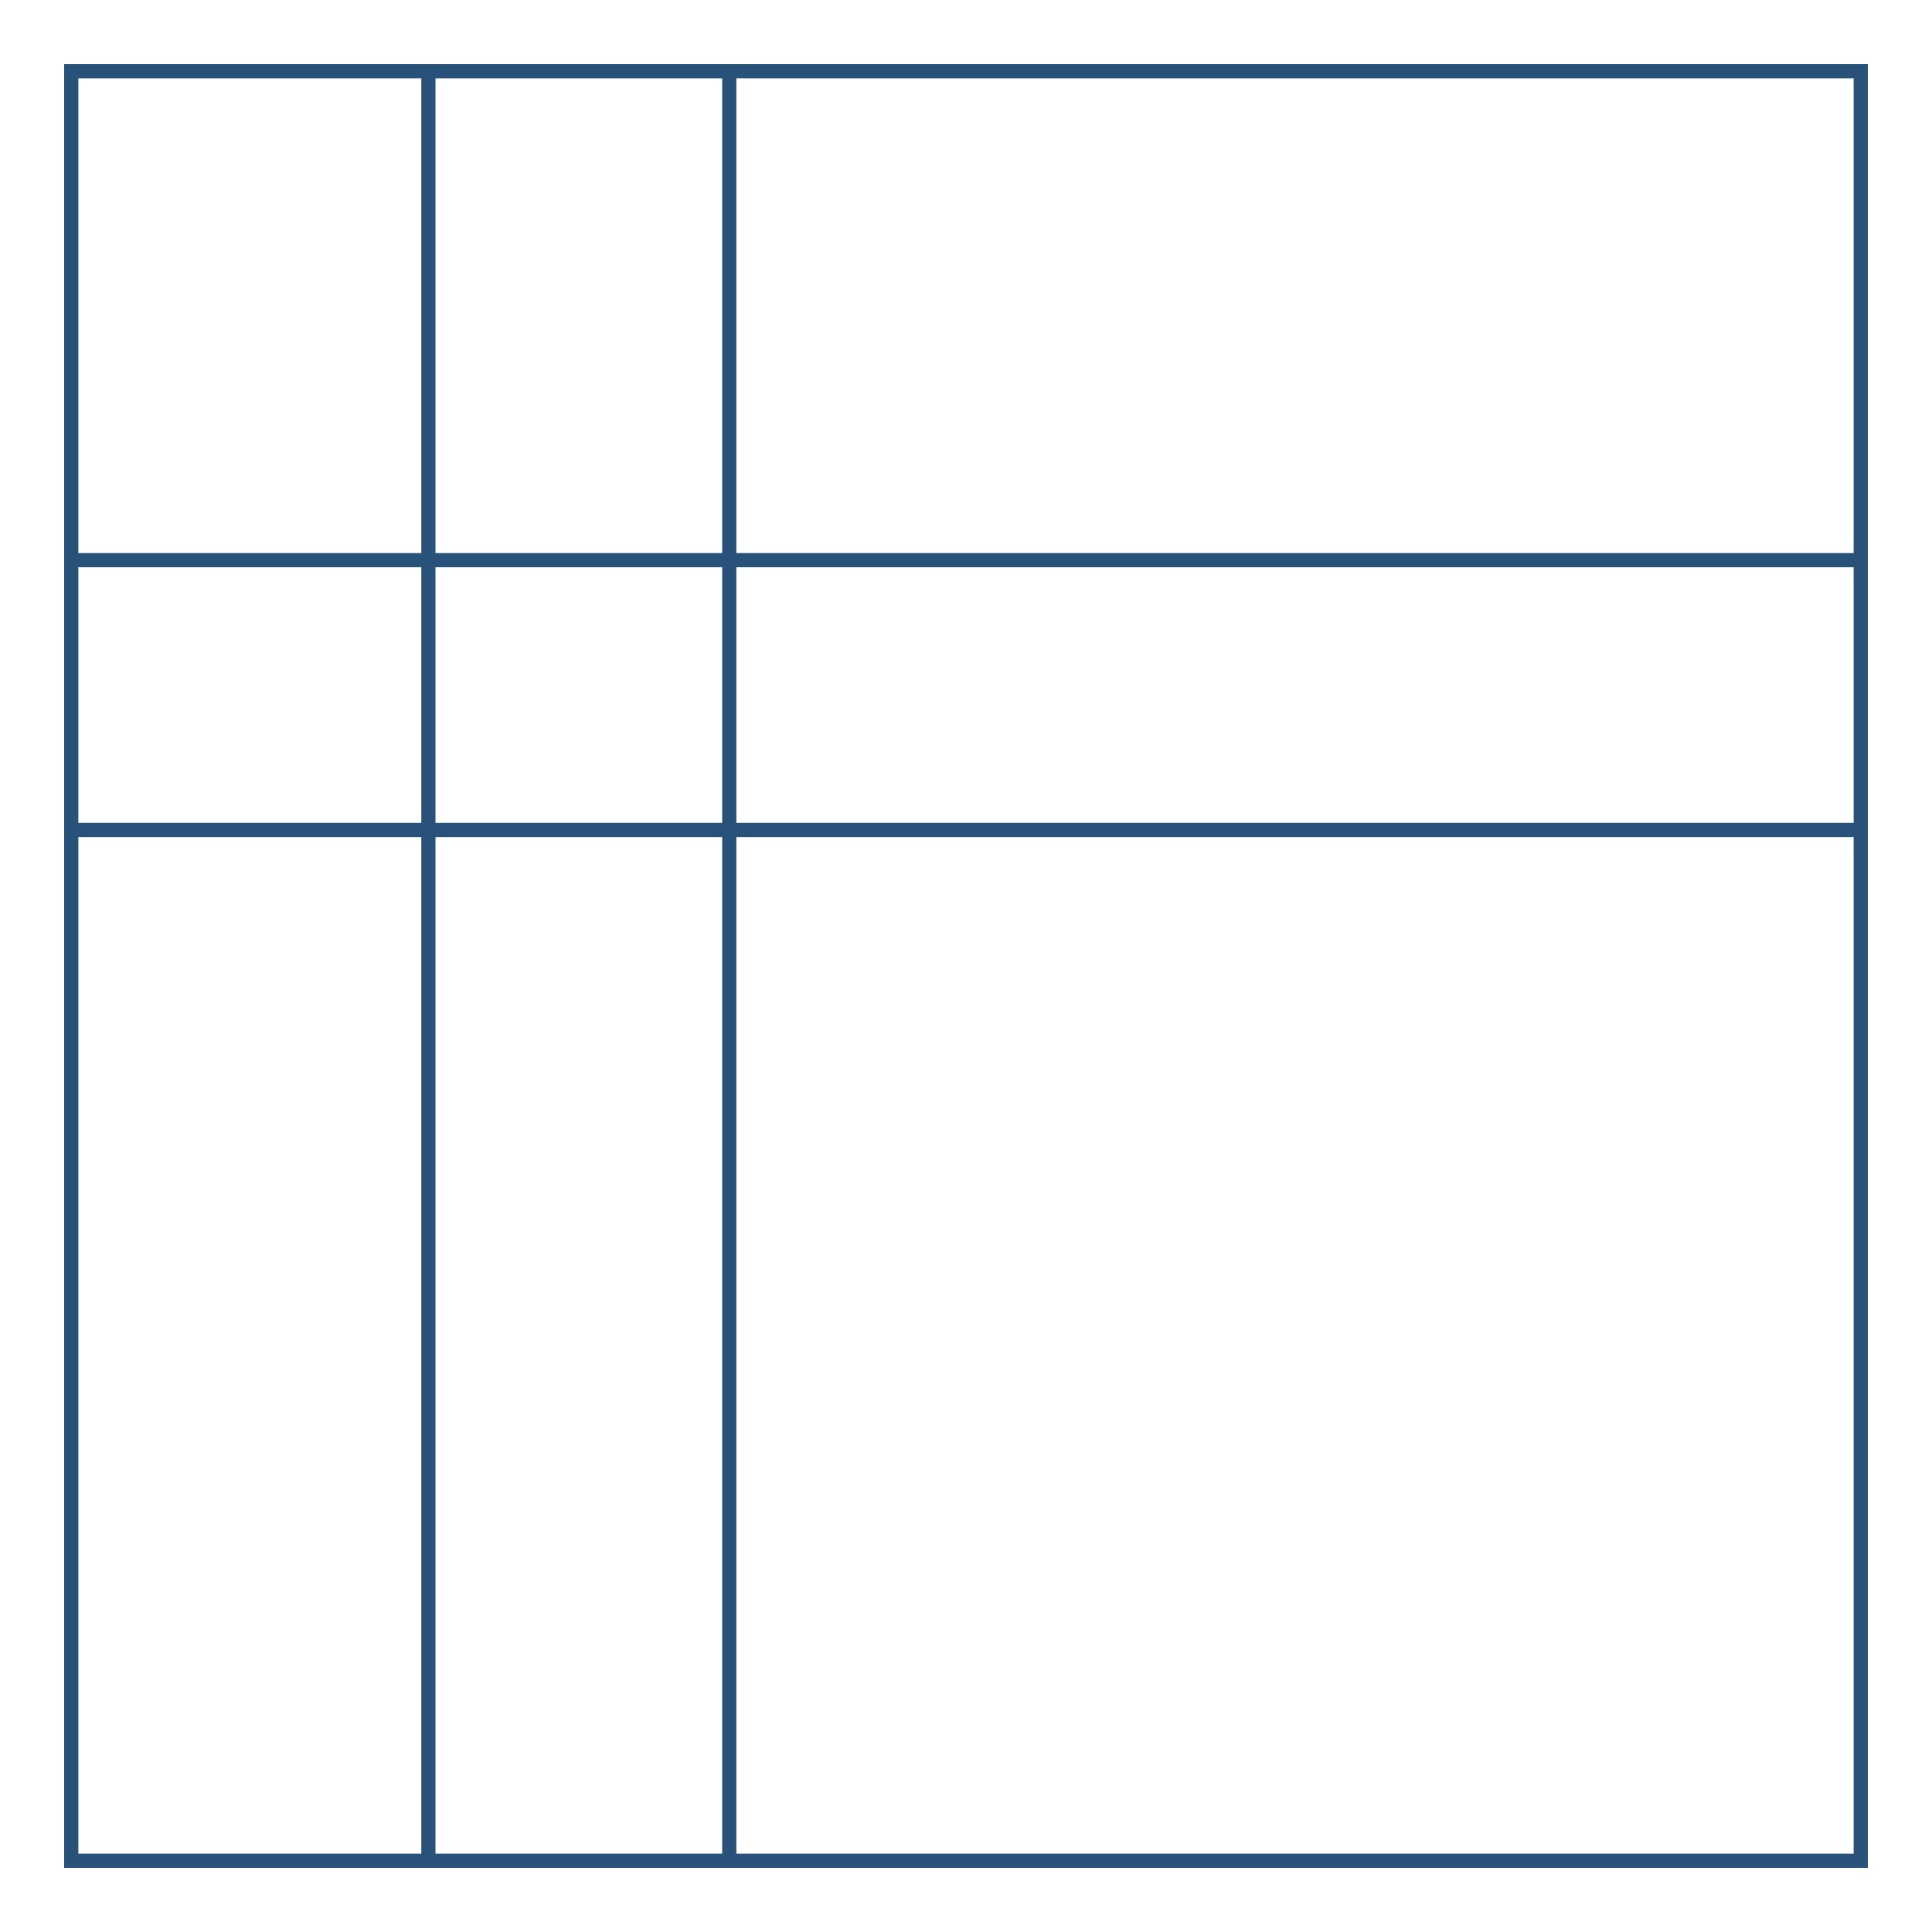 <svg id="Layer_1" data-name="Layer 1" xmlns="http://www.w3.org/2000/svg" viewBox="0 0 1024 1024"><defs><style>.cls-1{fill:#28527a;}</style></defs><title>Q</title><path class="cls-1" d="M990,990H34V34H990ZM41.53,982.47H982.47V41.53H41.53Z"/><rect class="cls-1" x="37.77" y="293.14" width="948.46" height="7.52"/><rect class="cls-1" x="37.77" y="436.14" width="948.46" height="7.52"/><rect class="cls-1" x="223.3" y="37.77" width="7.52" height="948.46"/><rect class="cls-1" x="382.77" y="37.77" width="7.52" height="948.46"/></svg>